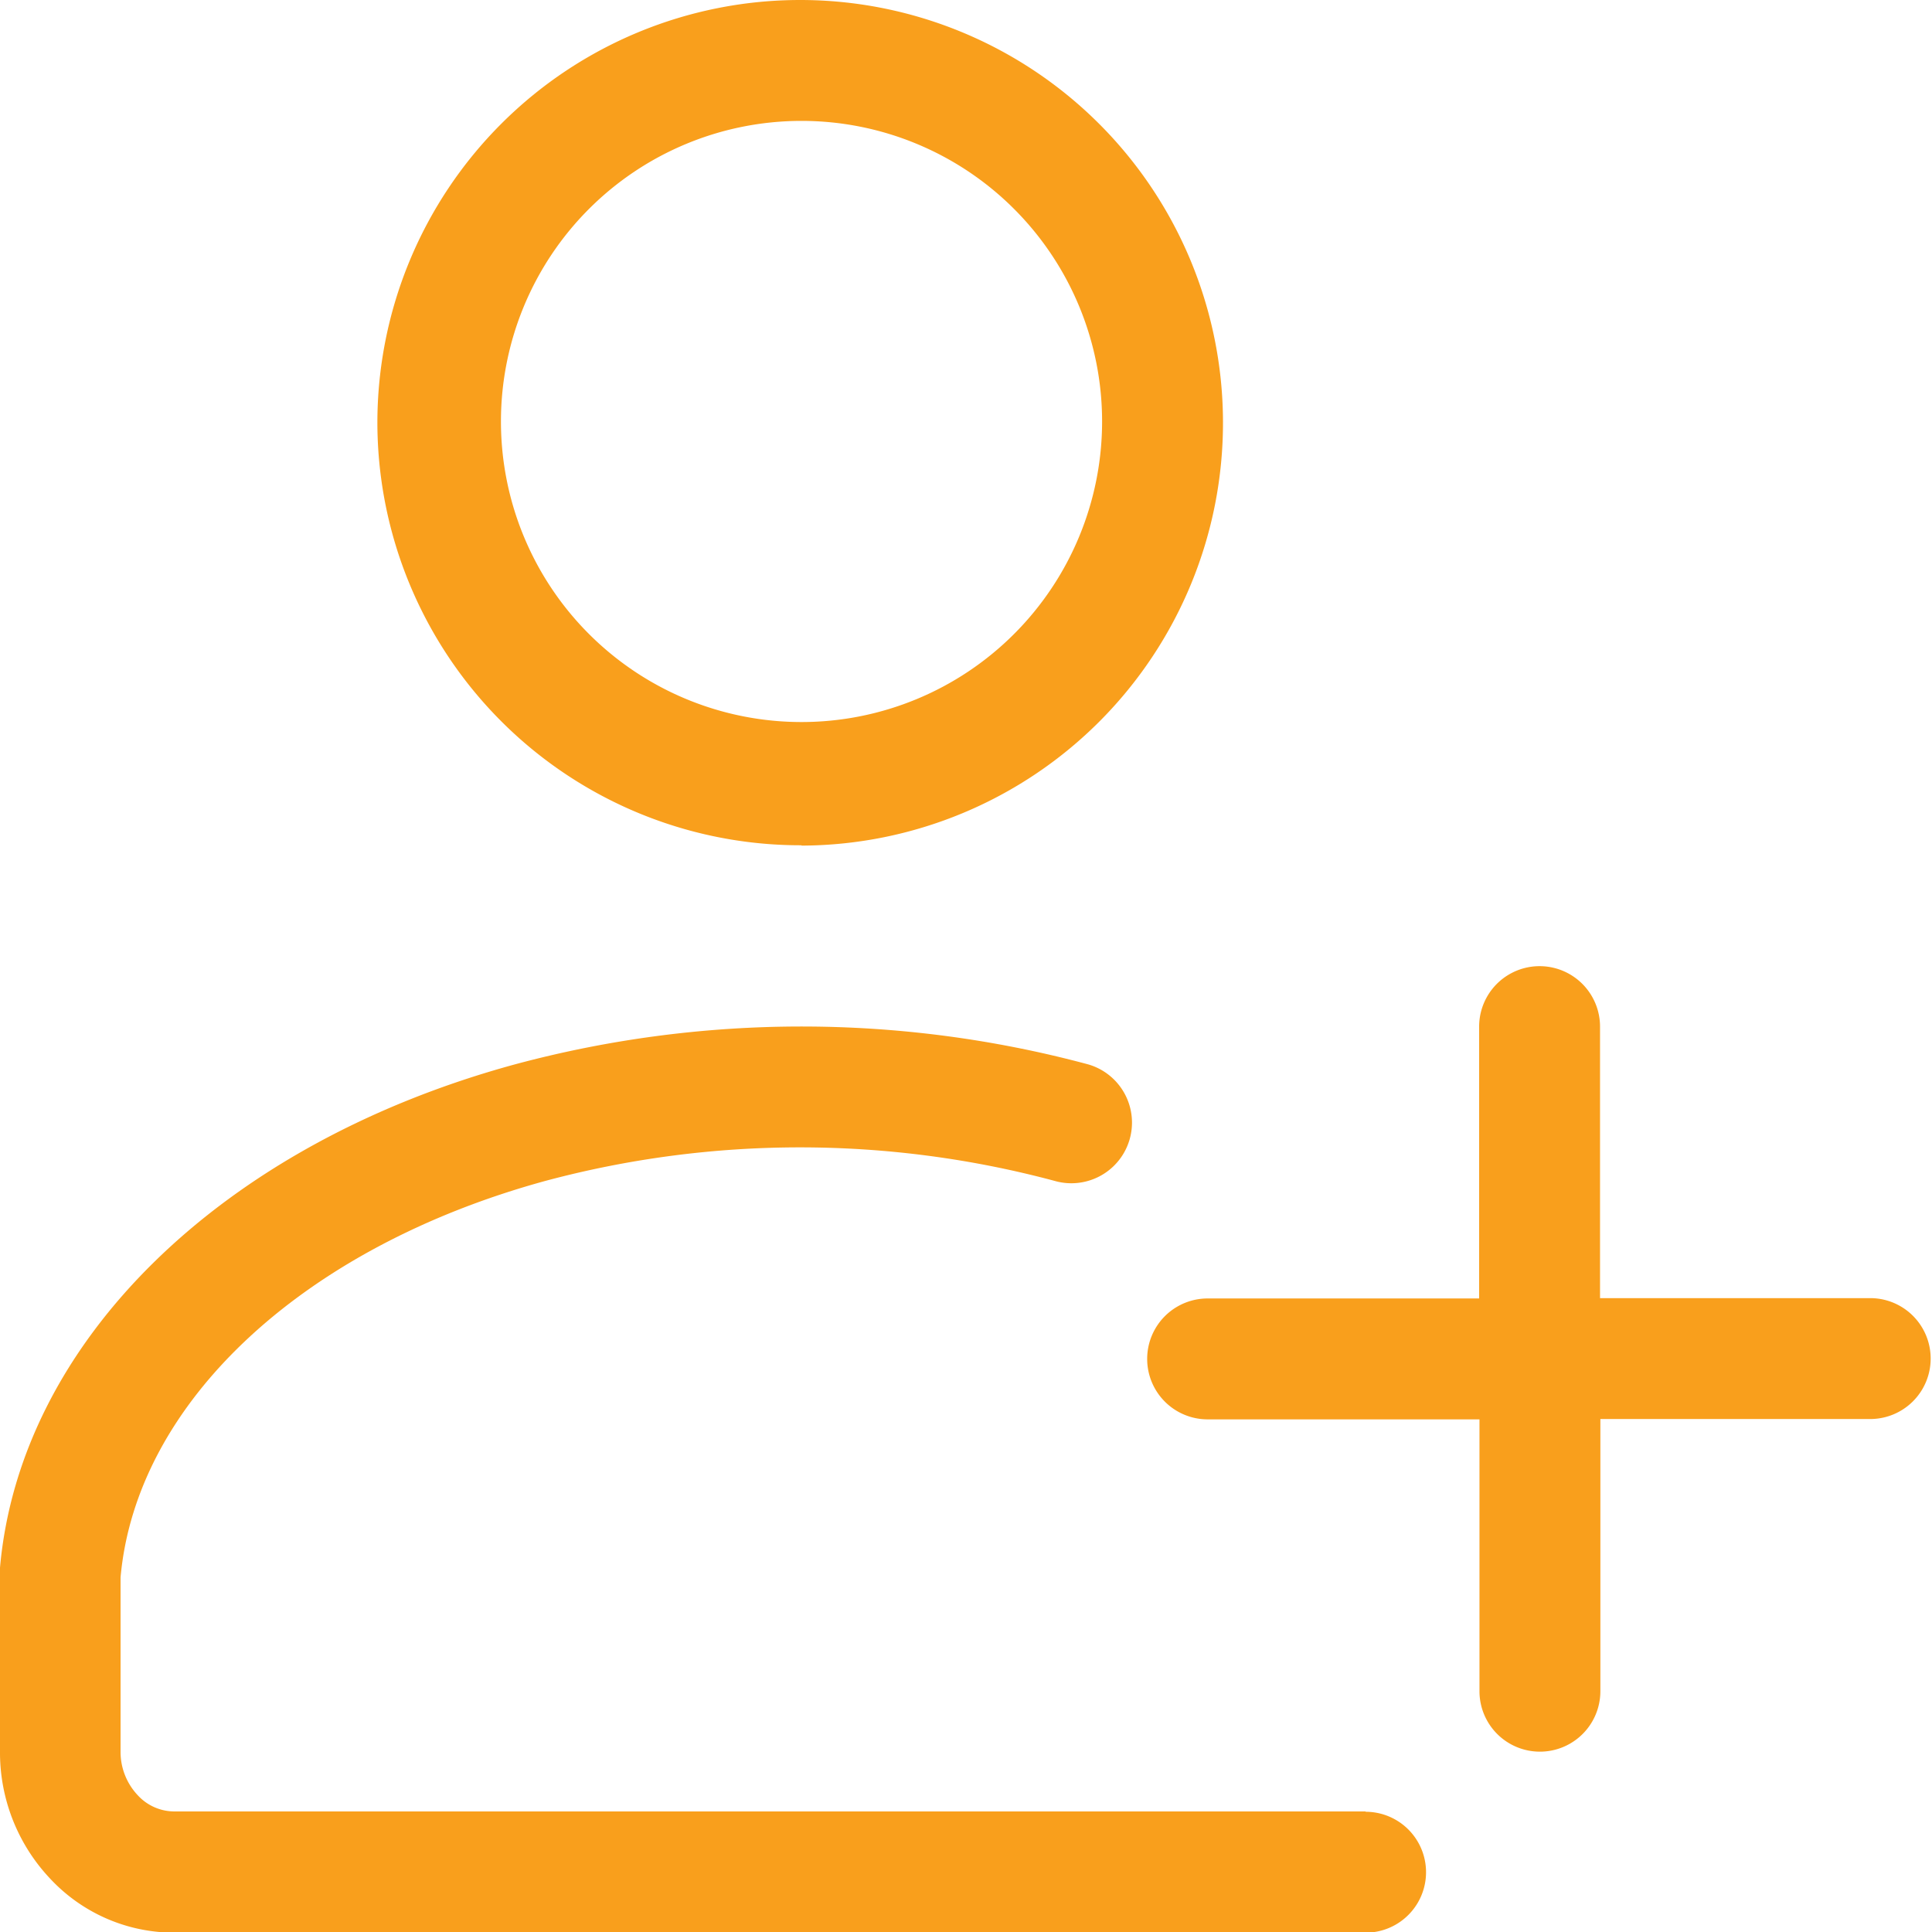 <svg xmlns="http://www.w3.org/2000/svg" viewBox="0 0 57.85 57.86"><defs><style>.cls-1{fill:#f99f1c;}</style></defs><title>person-ico</title><g id="Layer_2" data-name="Layer 2"><g id="Layer_1-2" data-name="Layer 1"><g id="person-ico"><path class="cls-1" d="M24,3.62a9,9,0,1,1-9,9,9,9,0,0,1,9-9m0,21.7A12.66,12.66,0,1,0,11.3,12.66,12.67,12.67,0,0,0,24,25.31"/><path class="cls-1" d="M40.89,54.24H5.21a1.49,1.49,0,0,1-1.09-.49,1.89,1.89,0,0,1-.51-1.31s0-4,0-4.71v-.19c0-.13,0-.27,0-.31C4.08,42,9.06,37.35,16.33,35.36a29.45,29.45,0,0,1,15.25,0,1.81,1.81,0,1,0,1-3.49,33.05,33.05,0,0,0-17.16,0C6.62,34.27.6,40.18,0,46.94c0,.08,0,.54,0,.7V48H0c0,1.15,0,4.43,0,4.44a5.5,5.5,0,0,0,1.49,3.8,5.08,5.08,0,0,0,3.72,1.63H40.89a1.81,1.81,0,0,0,0-3.62"/><path class="cls-1" d="M56,38.87H47.91V30.74a1.81,1.81,0,0,0-3.62,0v8.14H36.16a1.81,1.81,0,0,0,0,3.62h8.14v8.14a1.81,1.81,0,0,0,3.62,0V42.49H56a1.81,1.81,0,0,0,0-3.62"/></g></g></g></svg>